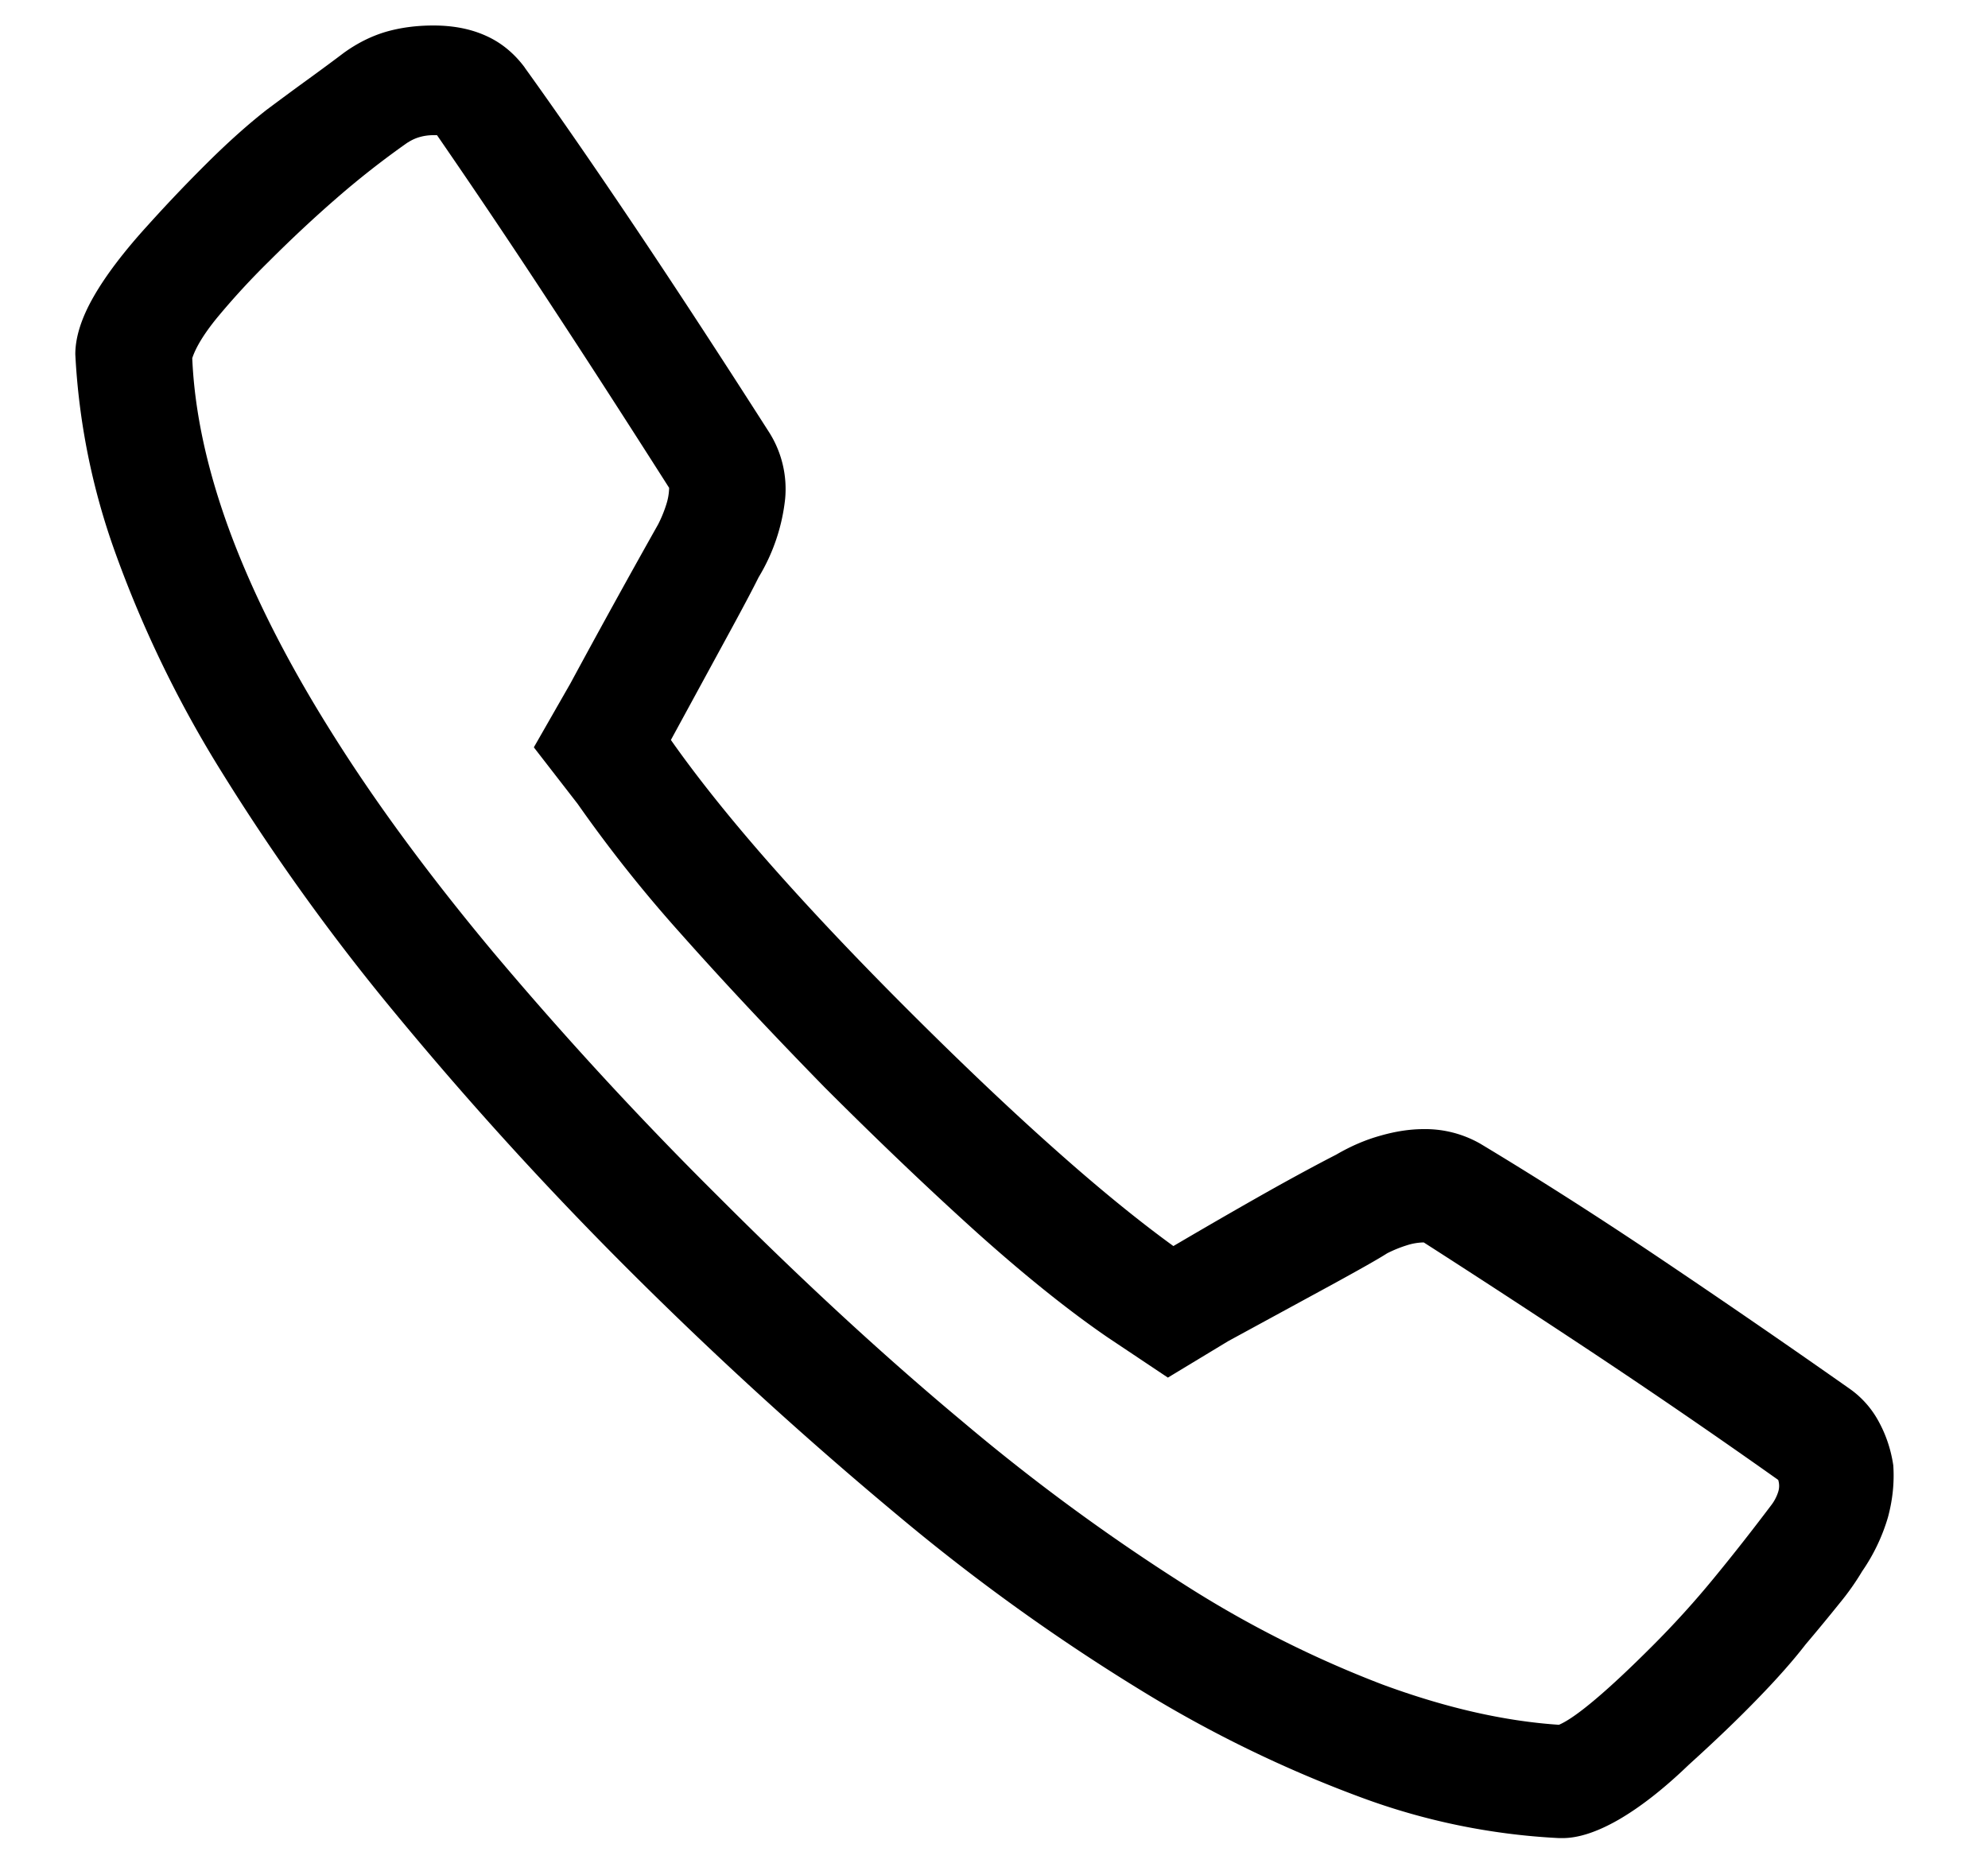 <svg viewBox="0 0 17 16" xmlns="http://www.w3.org/2000/svg"><path d="M4.487.578c.292.406.612.87.961 1.39.35.522.727 1.1 1.133 1.735a.906.906 0 0 1 .133.563 1.63 1.63 0 0 1-.227.671c-.052.105-.14.271-.265.5l-.485.891c.22.313.498.662.836 1.047.339.385.732.802 1.18 1.25.458.458.878.857 1.258 1.195.38.339.721.617 1.023.836.354-.208.649-.377.883-.508.234-.13.404-.22.508-.273.125-.073.252-.128.383-.164.13-.037.252-.055.367-.055a.947.947 0 0 1 .484.125c.469.282.964.597 1.485.946a94.3 94.3 0 0 1 1.671 1.148.813.813 0 0 1 .25.281c.063.115.105.24.125.375.01.146-.005.295-.046.446a1.607 1.607 0 0 1-.22.46 2.174 2.174 0 0 1-.187.266 17.2 17.2 0 0 1-.297.36c-.104.135-.24.289-.406.46-.166.172-.364.362-.594.57-.218.21-.419.365-.601.47-.182.104-.341.156-.477.156h-.03a5.682 5.682 0 0 1-1.704-.352 10.628 10.628 0 0 1-1.875-.914A17.322 17.322 0 0 1 7.69 12.97a34.638 34.638 0 0 1-2.25-2.047 30.86 30.86 0 0 1-2.054-2.25A18.588 18.588 0 0 1 1.9 6.609a9.848 9.848 0 0 1-.914-1.882A5.877 5.877 0 0 1 .644 3.03c0-.146.052-.31.156-.492.104-.182.26-.388.469-.617a13 13 0 0 1 .562-.586c.167-.162.318-.294.453-.399.125-.093.245-.182.36-.265.114-.083.213-.156.296-.219.115-.083.235-.143.36-.18.125-.036.26-.054.406-.054.167 0 .315.028.445.086.13.057.243.148.336.273zm-1 .64a7.412 7.412 0 0 0-.609.477c-.198.172-.39.352-.578.54a6.416 6.416 0 0 0-.445.484c-.11.135-.18.25-.211.344.02.468.13.968.328 1.5.198.53.484 1.096.86 1.695.374.599.838 1.229 1.39 1.89a31.741 31.741 0 0 0 1.922 2.086c.729.73 1.424 1.37 2.086 1.922a17.361 17.361 0 0 0 1.89 1.39 9.333 9.333 0 0 0 1.703.86c.537.198 1.04.313 1.508.344.073-.031.177-.104.313-.219.135-.114.296-.265.484-.453.187-.187.365-.383.531-.586.167-.203.328-.409.485-.617a.37.37 0 0 0 .062-.117.169.169 0 0 0 0-.102 63.305 63.305 0 0 0-1.664-1.14c-.505-.334-.96-.63-1.367-.891a.495.495 0 0 0-.14.023 1.09 1.09 0 0 0-.173.07c-.083.053-.24.141-.468.266l-.891.485-.516.312-.515-.344c-.334-.229-.7-.523-1.102-.882-.4-.36-.841-.779-1.32-1.258-.469-.48-.88-.92-1.235-1.32a11.783 11.783 0 0 1-.875-1.102l-.375-.484.313-.547a89.647 89.647 0 0 1 .75-1.36 1.09 1.09 0 0 0 .07-.171.495.495 0 0 0 .024-.141c-.365-.573-.711-1.11-1.04-1.61a72.14 72.14 0 0 0-.945-1.406h-.03a.425.425 0 0 0-.118.016.36.36 0 0 0-.102.047z" fill-rule="evenodd"/></svg>
